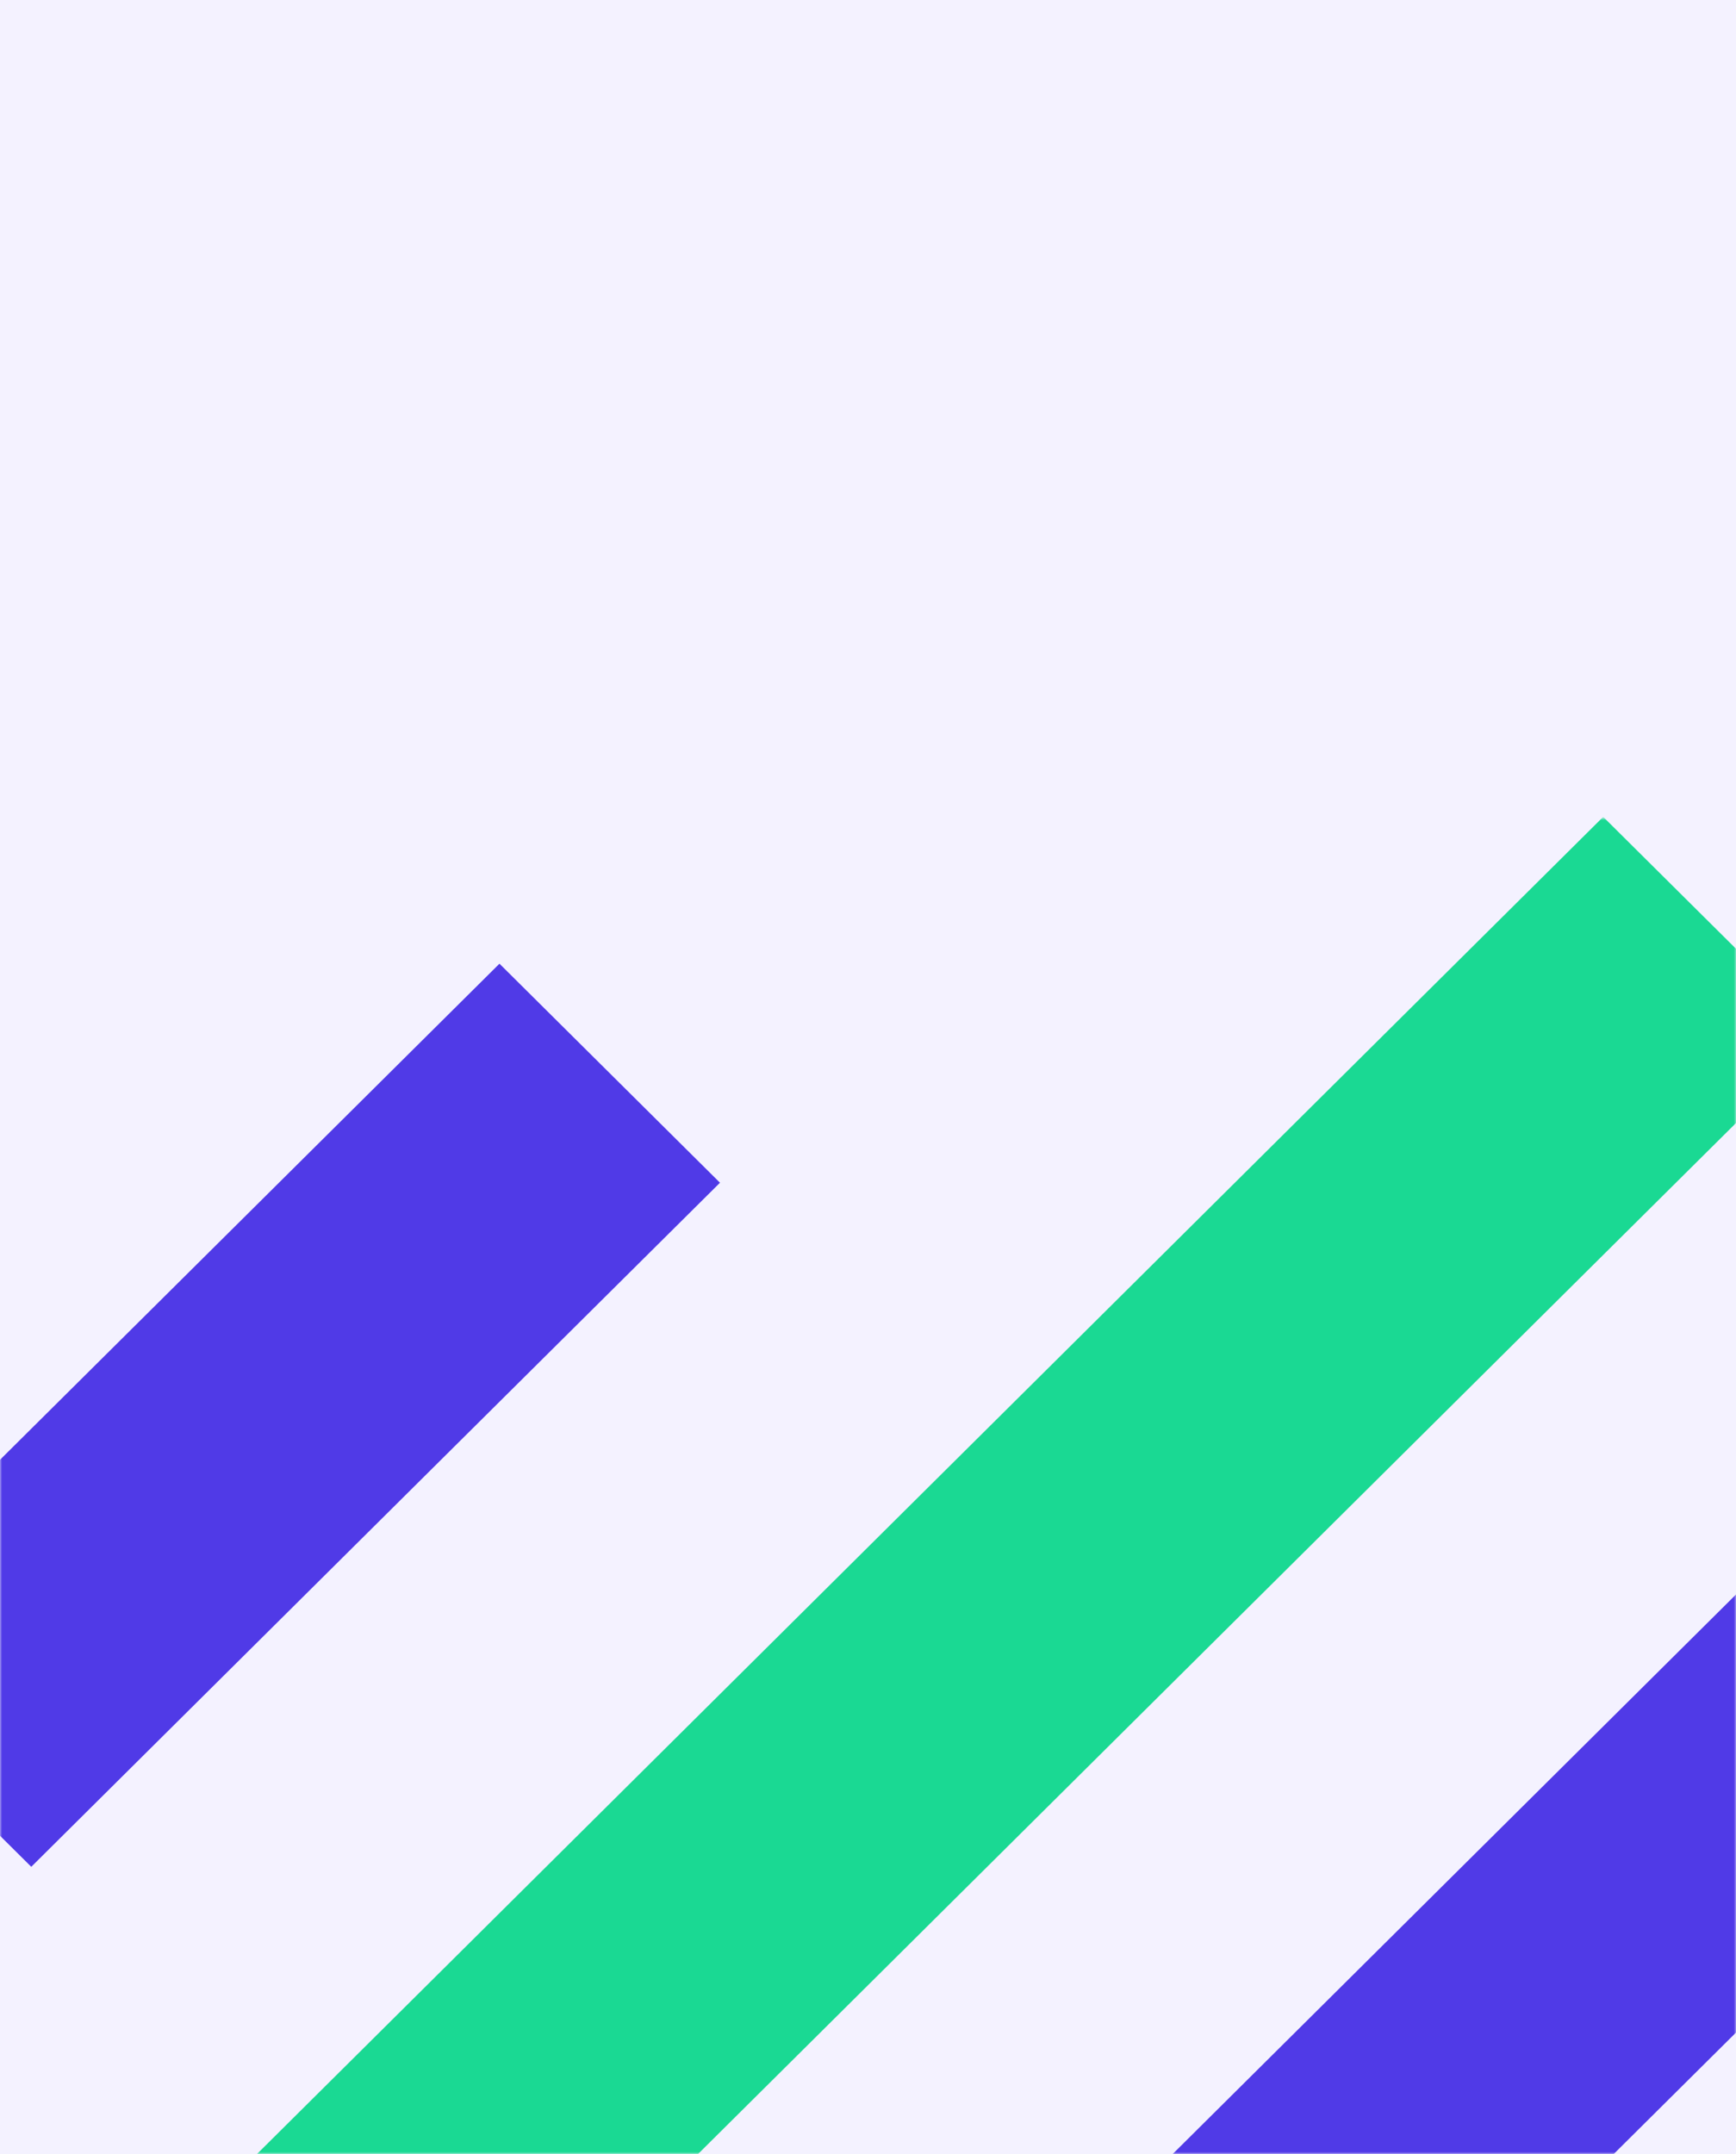 <svg width="416" height="516" viewBox="0 0 416 516" fill="none" xmlns="http://www.w3.org/2000/svg">
<rect width="416" height="516" fill="#F4F2FF"/>
<mask id="mask0_1434_329" style="mask-type:alpha" maskUnits="userSpaceOnUse" x="0" y="196" width="416" height="320">
<rect y="196" width="416" height="320" fill="#F4F2FF"/>
</mask>
<g mask="url(#mask0_1434_329)">
<rect width="74.429" height="614.9" transform="matrix(-0.71 -0.705 0.71 -0.705 0.442 681.663)" fill="#1AD993"/>
<rect width="74.429" height="232.448" transform="matrix(-0.71 -0.705 0.71 -0.705 7.493 447.208)" fill="#503AE7"/>
<rect width="74.429" height="420.239" transform="matrix(-0.71 -0.705 0.71 -0.705 184.772 716.515)" fill="#503AE7"/>
</g>
</svg>
